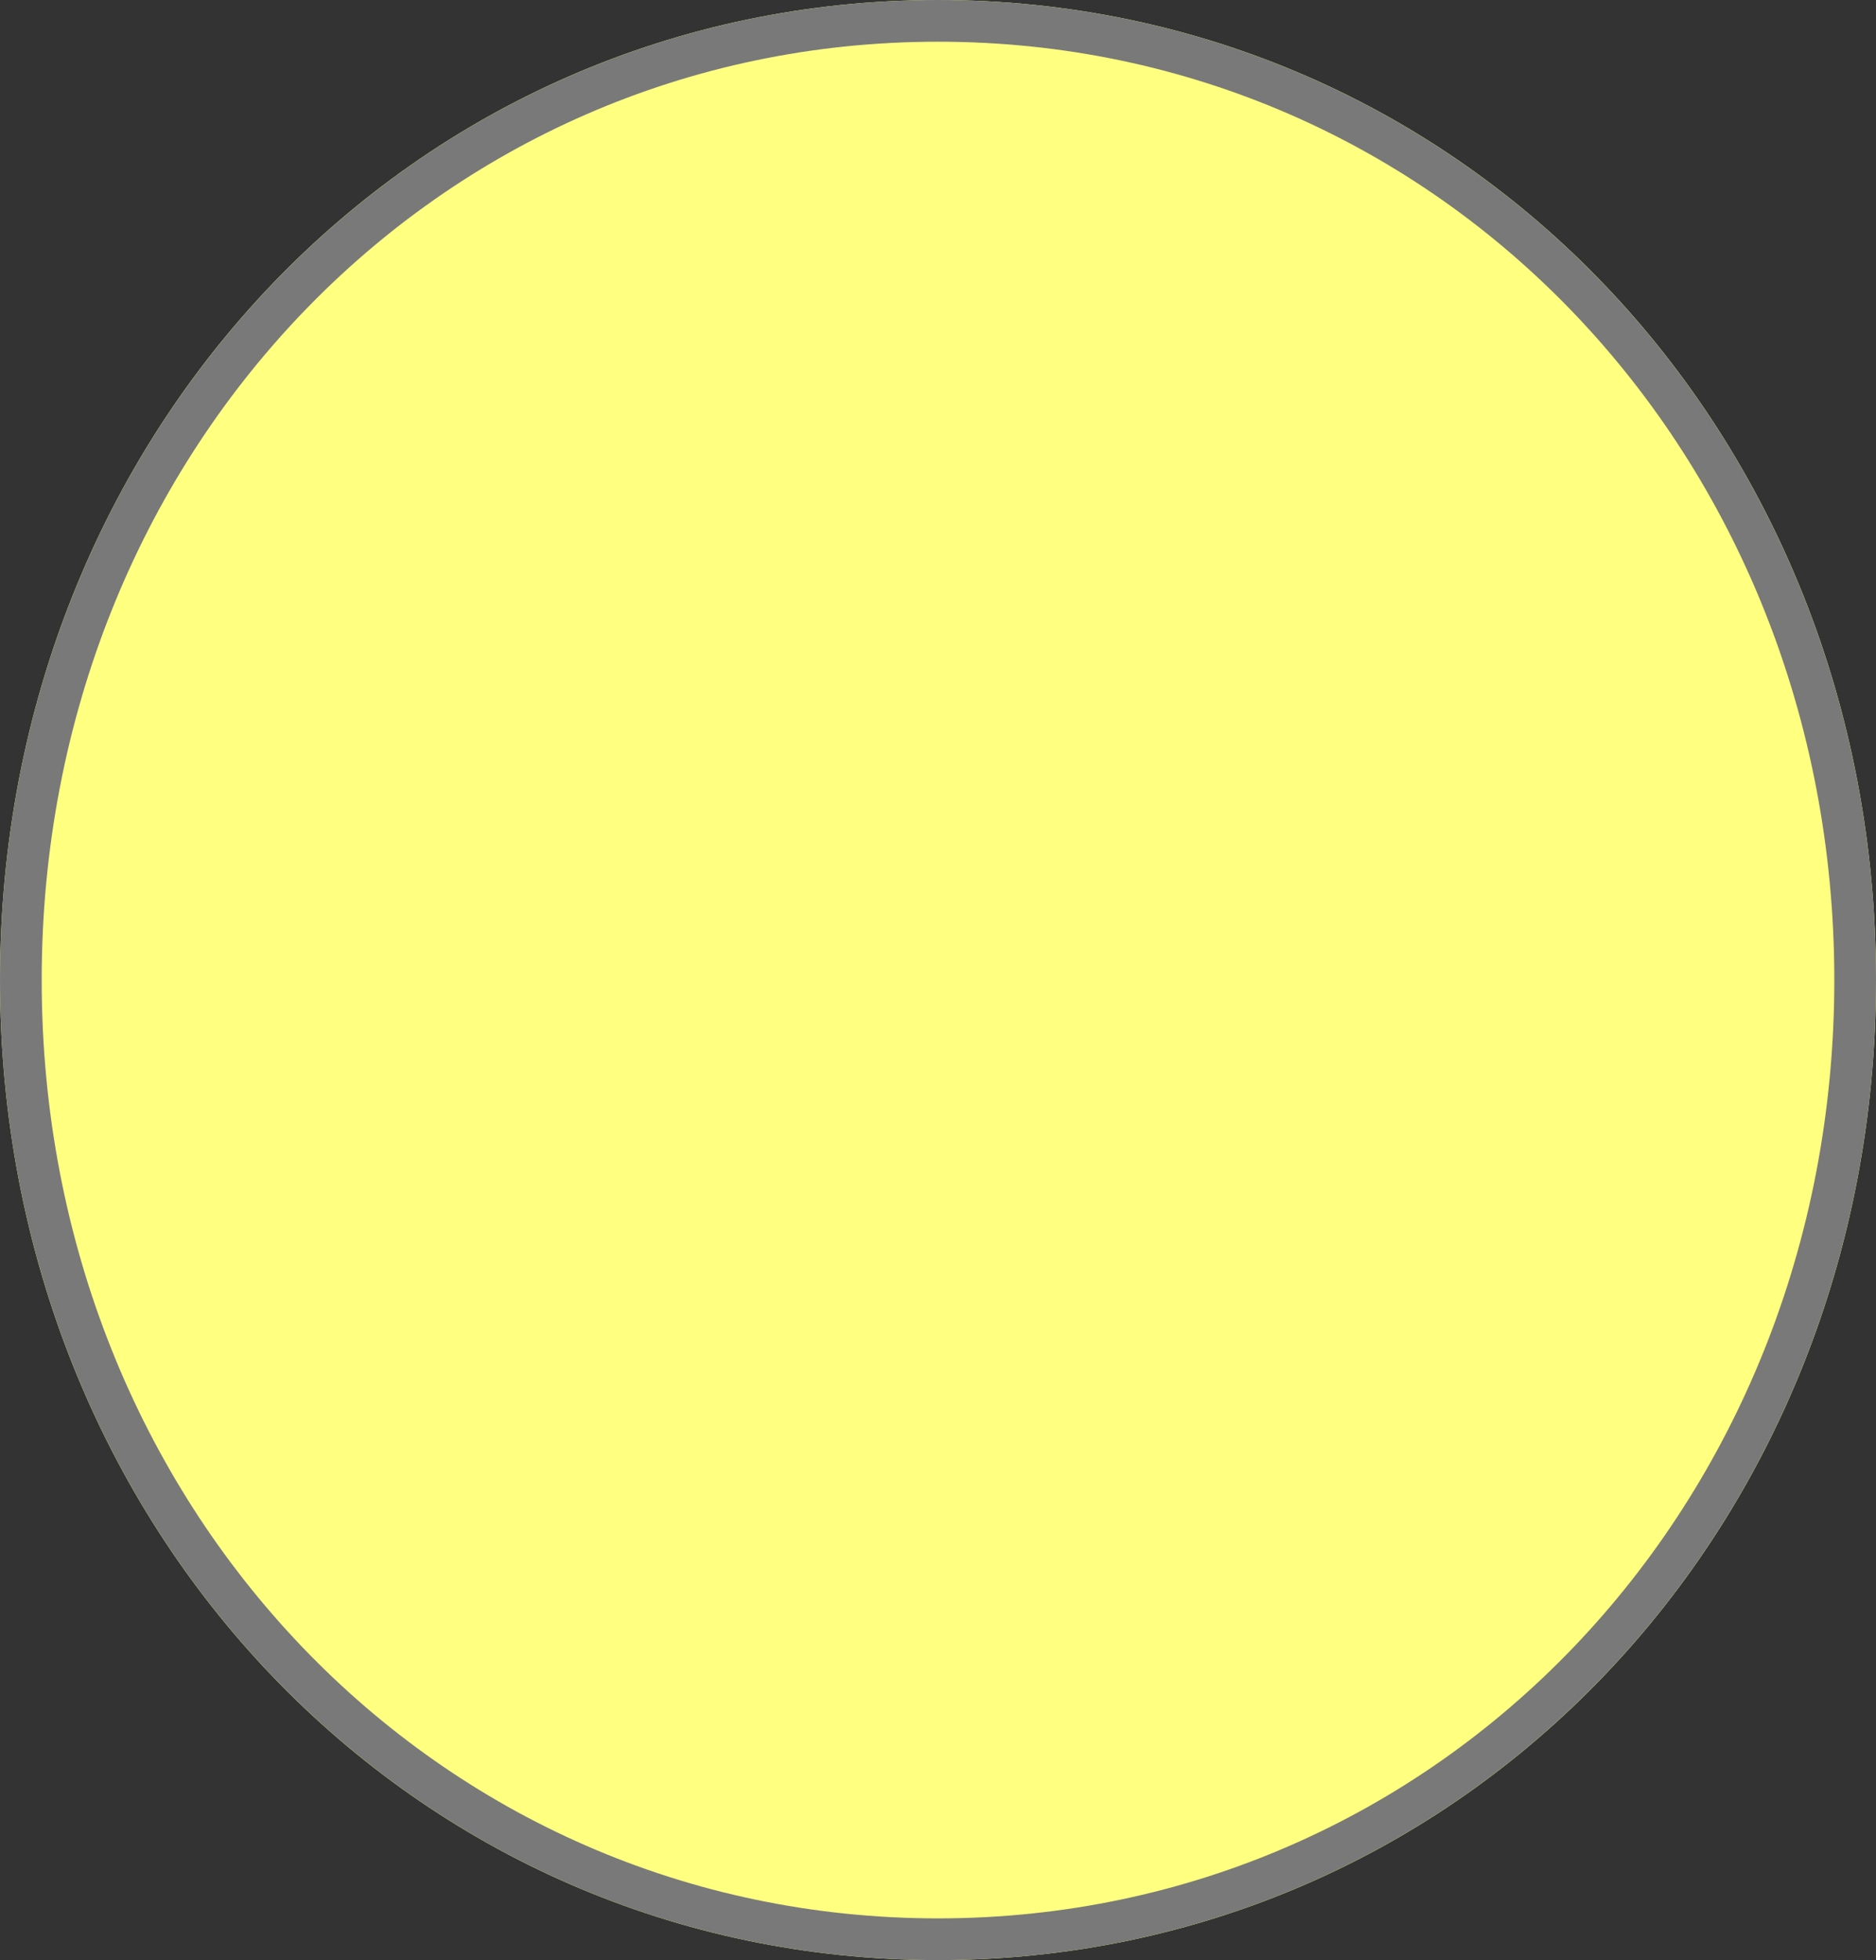 ﻿<?xml version="1.0" encoding="utf-8"?>
<svg version="1.1" xmlns:xlink="http://www.w3.org/1999/xlink" width="45px" height="47px" xmlns="http://www.w3.org/2000/svg">
  <rect width="100%" height="100%" fill="#333333" stroke="none"/>
  <g transform="matrix(1 0 0 1 -1126 -487 )">
    <path d="M 1148.5 487  C 1161.1 487  1171 497.34  1171 510.5  C 1171 523.66  1161.1 534  1148.5 534  C 1135.9 534  1126 523.66  1126 510.5  C 1126 497.34  1135.9 487  1148.5 487  Z " fill-rule="nonzero" fill="#ffff80" stroke="none" />
    <path d="M 1148.5 487.5  C 1160.82 487.5  1170.5 497.62  1170.5 510.5  C 1170.5 523.38  1160.82 533.5  1148.5 533.5  C 1136.18 533.5  1126.5 523.38  1126.5 510.5  C 1126.5 497.62  1136.18 487.5  1148.5 487.5  Z " stroke-width="1" stroke="#797979" fill="none" />
  </g>
</svg>